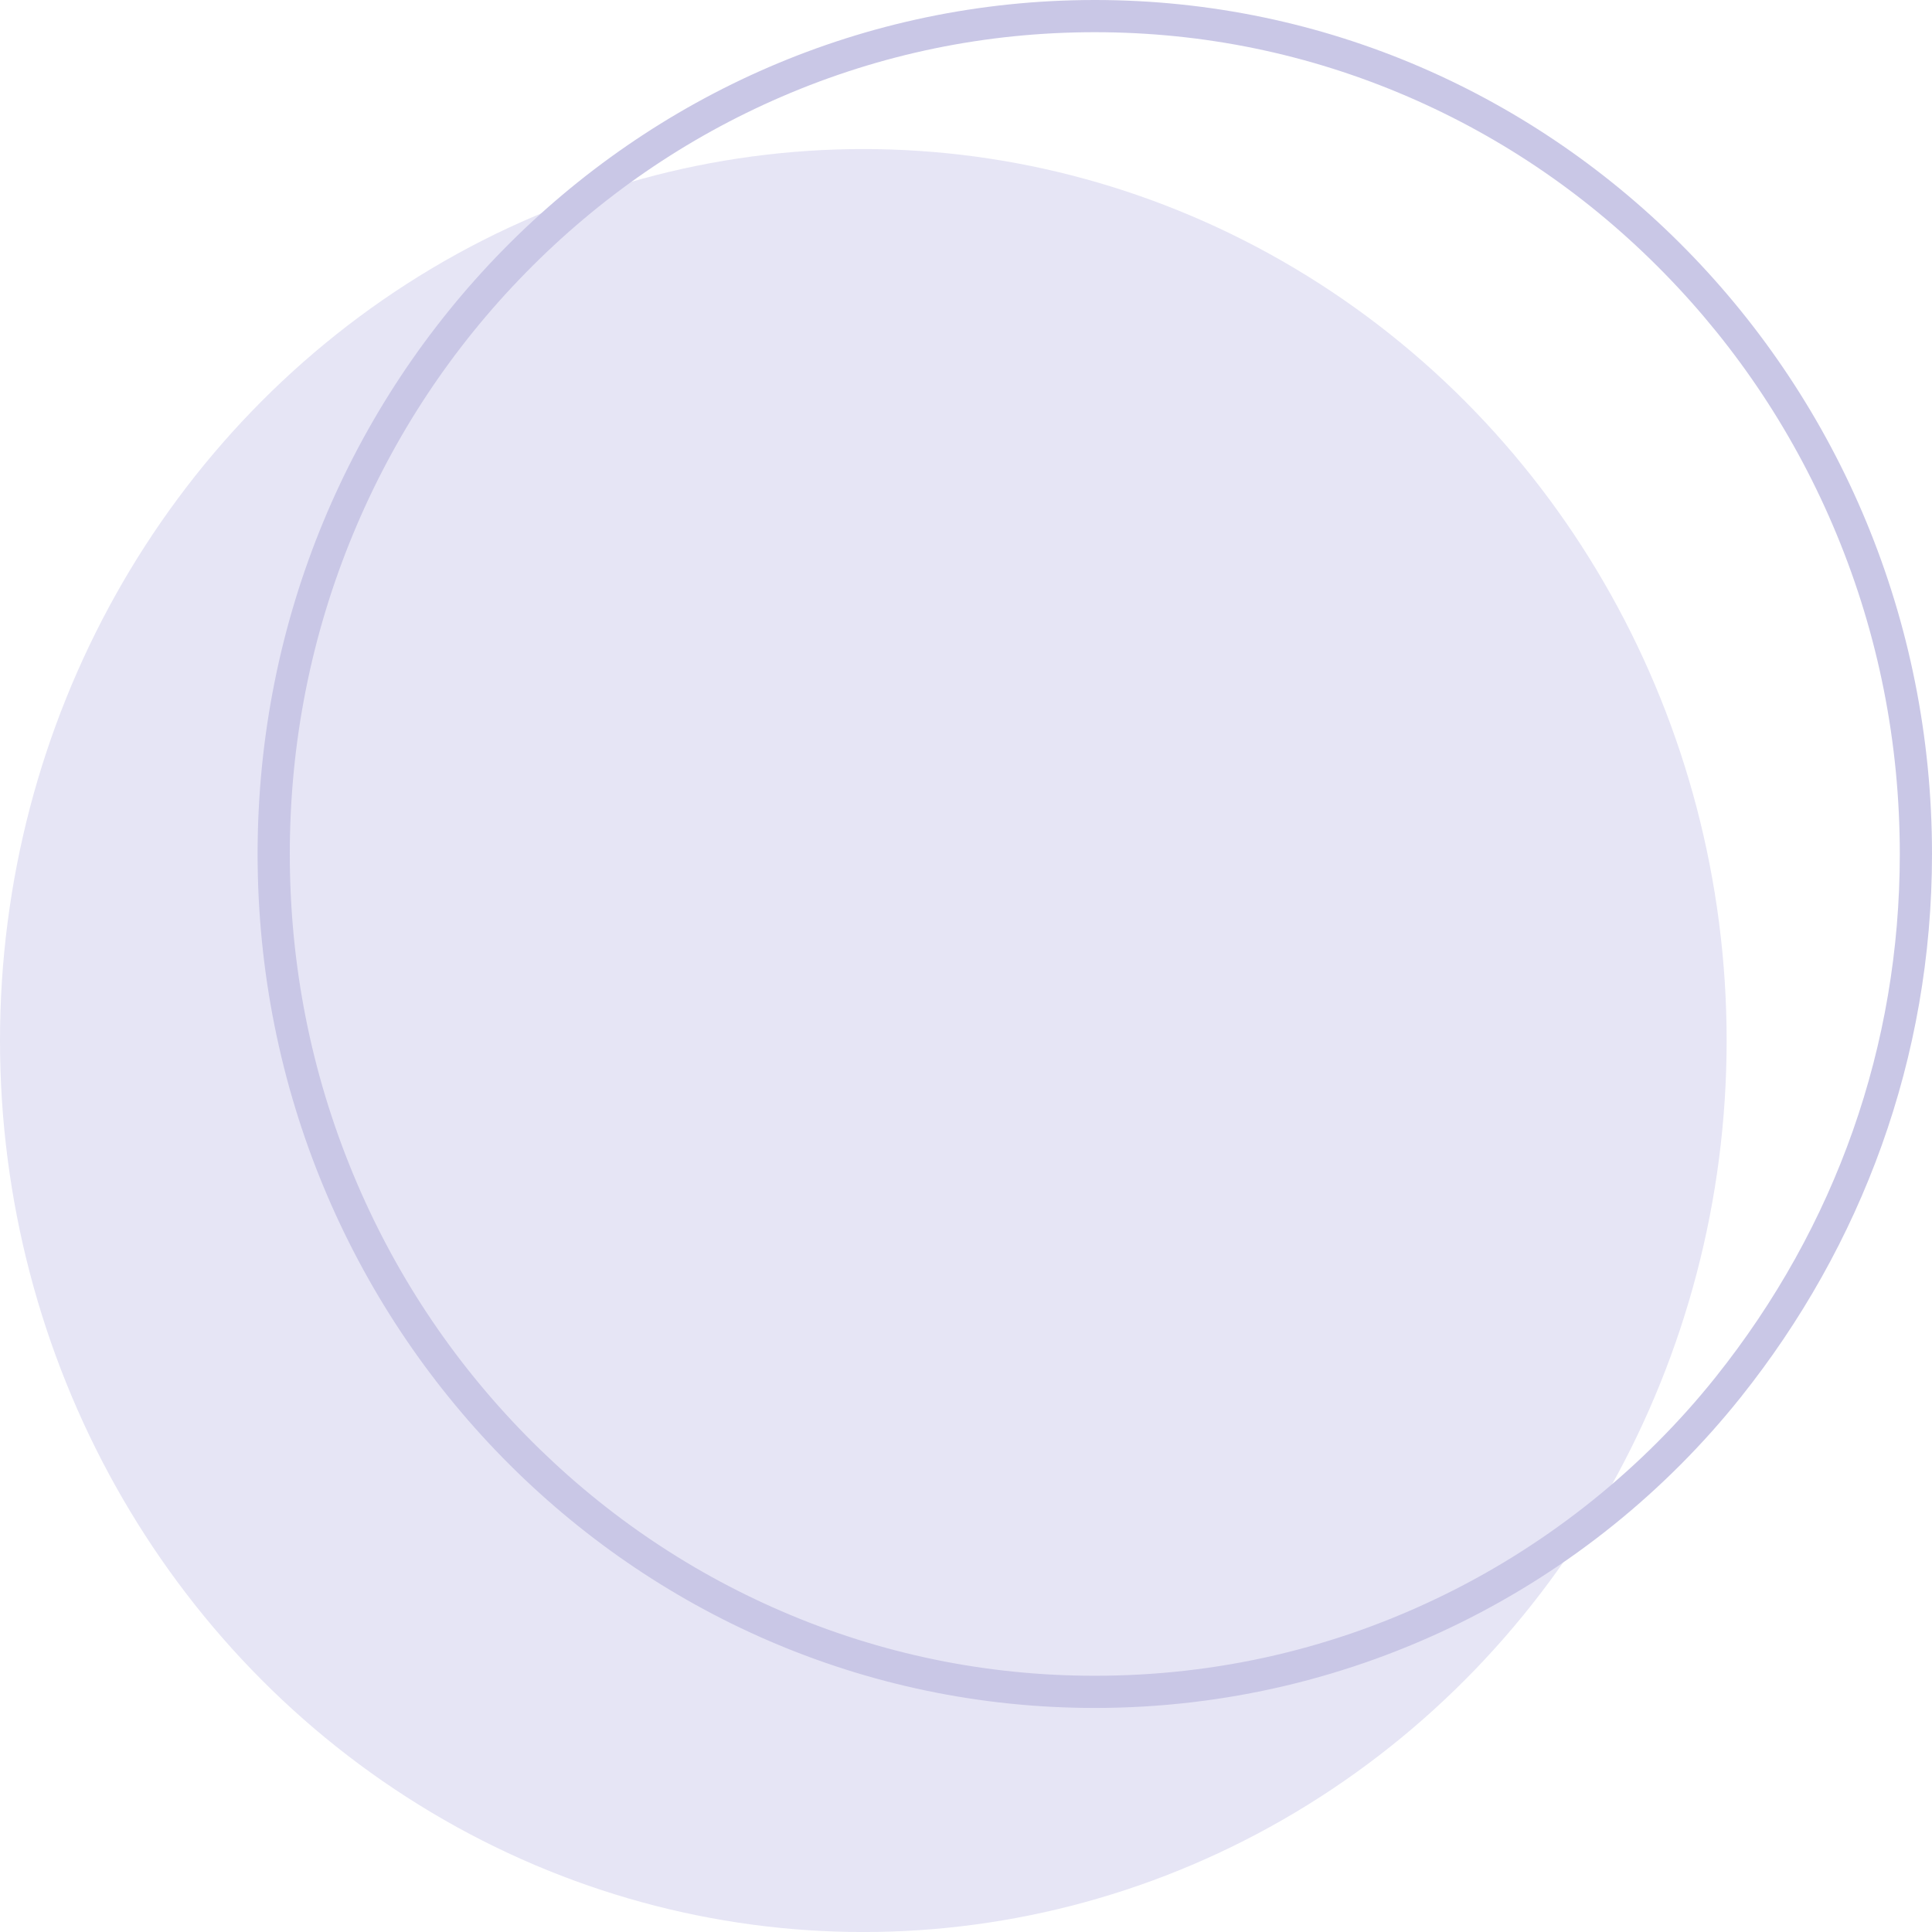 <svg xmlns="http://www.w3.org/2000/svg" width="60" height="60" viewBox="0 0 60 60">
  <g id="Group_5345" data-name="Group 5345" transform="translate(-18296.82 -3818.758)">
    <ellipse id="Ellipse_419" data-name="Ellipse 419" cx="26.811" cy="27.686" rx="26.811" ry="27.686" transform="translate(18296.82 3823.387)" fill="#e6e5f5"/>
    <g id="Path_3042" data-name="Path 3042" transform="translate(18304.82 3818.758)" fill="none">
      <path d="M26,0C40.359,0,52,11.874,52,26.521a26.86,26.86,0,0,1-5.937,16.87A25.666,25.666,0,0,1,26,53.042c-14.359,0-26-11.874-26-26.521S11.64,0,26,0Z" stroke="none"/>
      <path d="M 26 1 C 22.627 1 19.355 1.674 16.276 3.002 C 13.299 4.286 10.626 6.125 8.329 8.468 C 6.031 10.812 4.227 13.541 2.967 16.581 C 1.662 19.728 1 23.073 1 26.521 C 1 29.969 1.662 33.313 2.967 36.461 C 4.227 39.5 6.031 42.23 8.329 44.574 C 10.626 46.916 13.299 48.755 16.276 50.039 C 19.355 51.368 22.627 52.042 26 52.042 C 29.818 52.042 33.484 51.189 36.897 49.507 C 40.139 47.909 43.038 45.579 45.281 42.767 C 49.022 38.078 51 32.461 51 26.521 C 51 23.073 50.338 19.728 49.033 16.581 C 47.772 13.541 45.968 10.812 43.67 8.468 C 41.374 6.125 38.7 4.286 35.724 3.002 C 32.644 1.674 29.373 1 26 1 M 26 3.814697265625e-06 C 40.359 3.814697265625e-06 52 11.874 52 26.521 C 52 32.863 49.817 38.685 46.062 43.391 C 41.409 49.224 34.141 53.042 26 53.042 C 11.64 53.042 0 41.168 0 26.521 C 0 11.874 11.64 3.814697265625e-06 26 3.814697265625e-06 Z" stroke="none" fill="#c9c7e6"/>
    </g>
  </g>
</svg>
